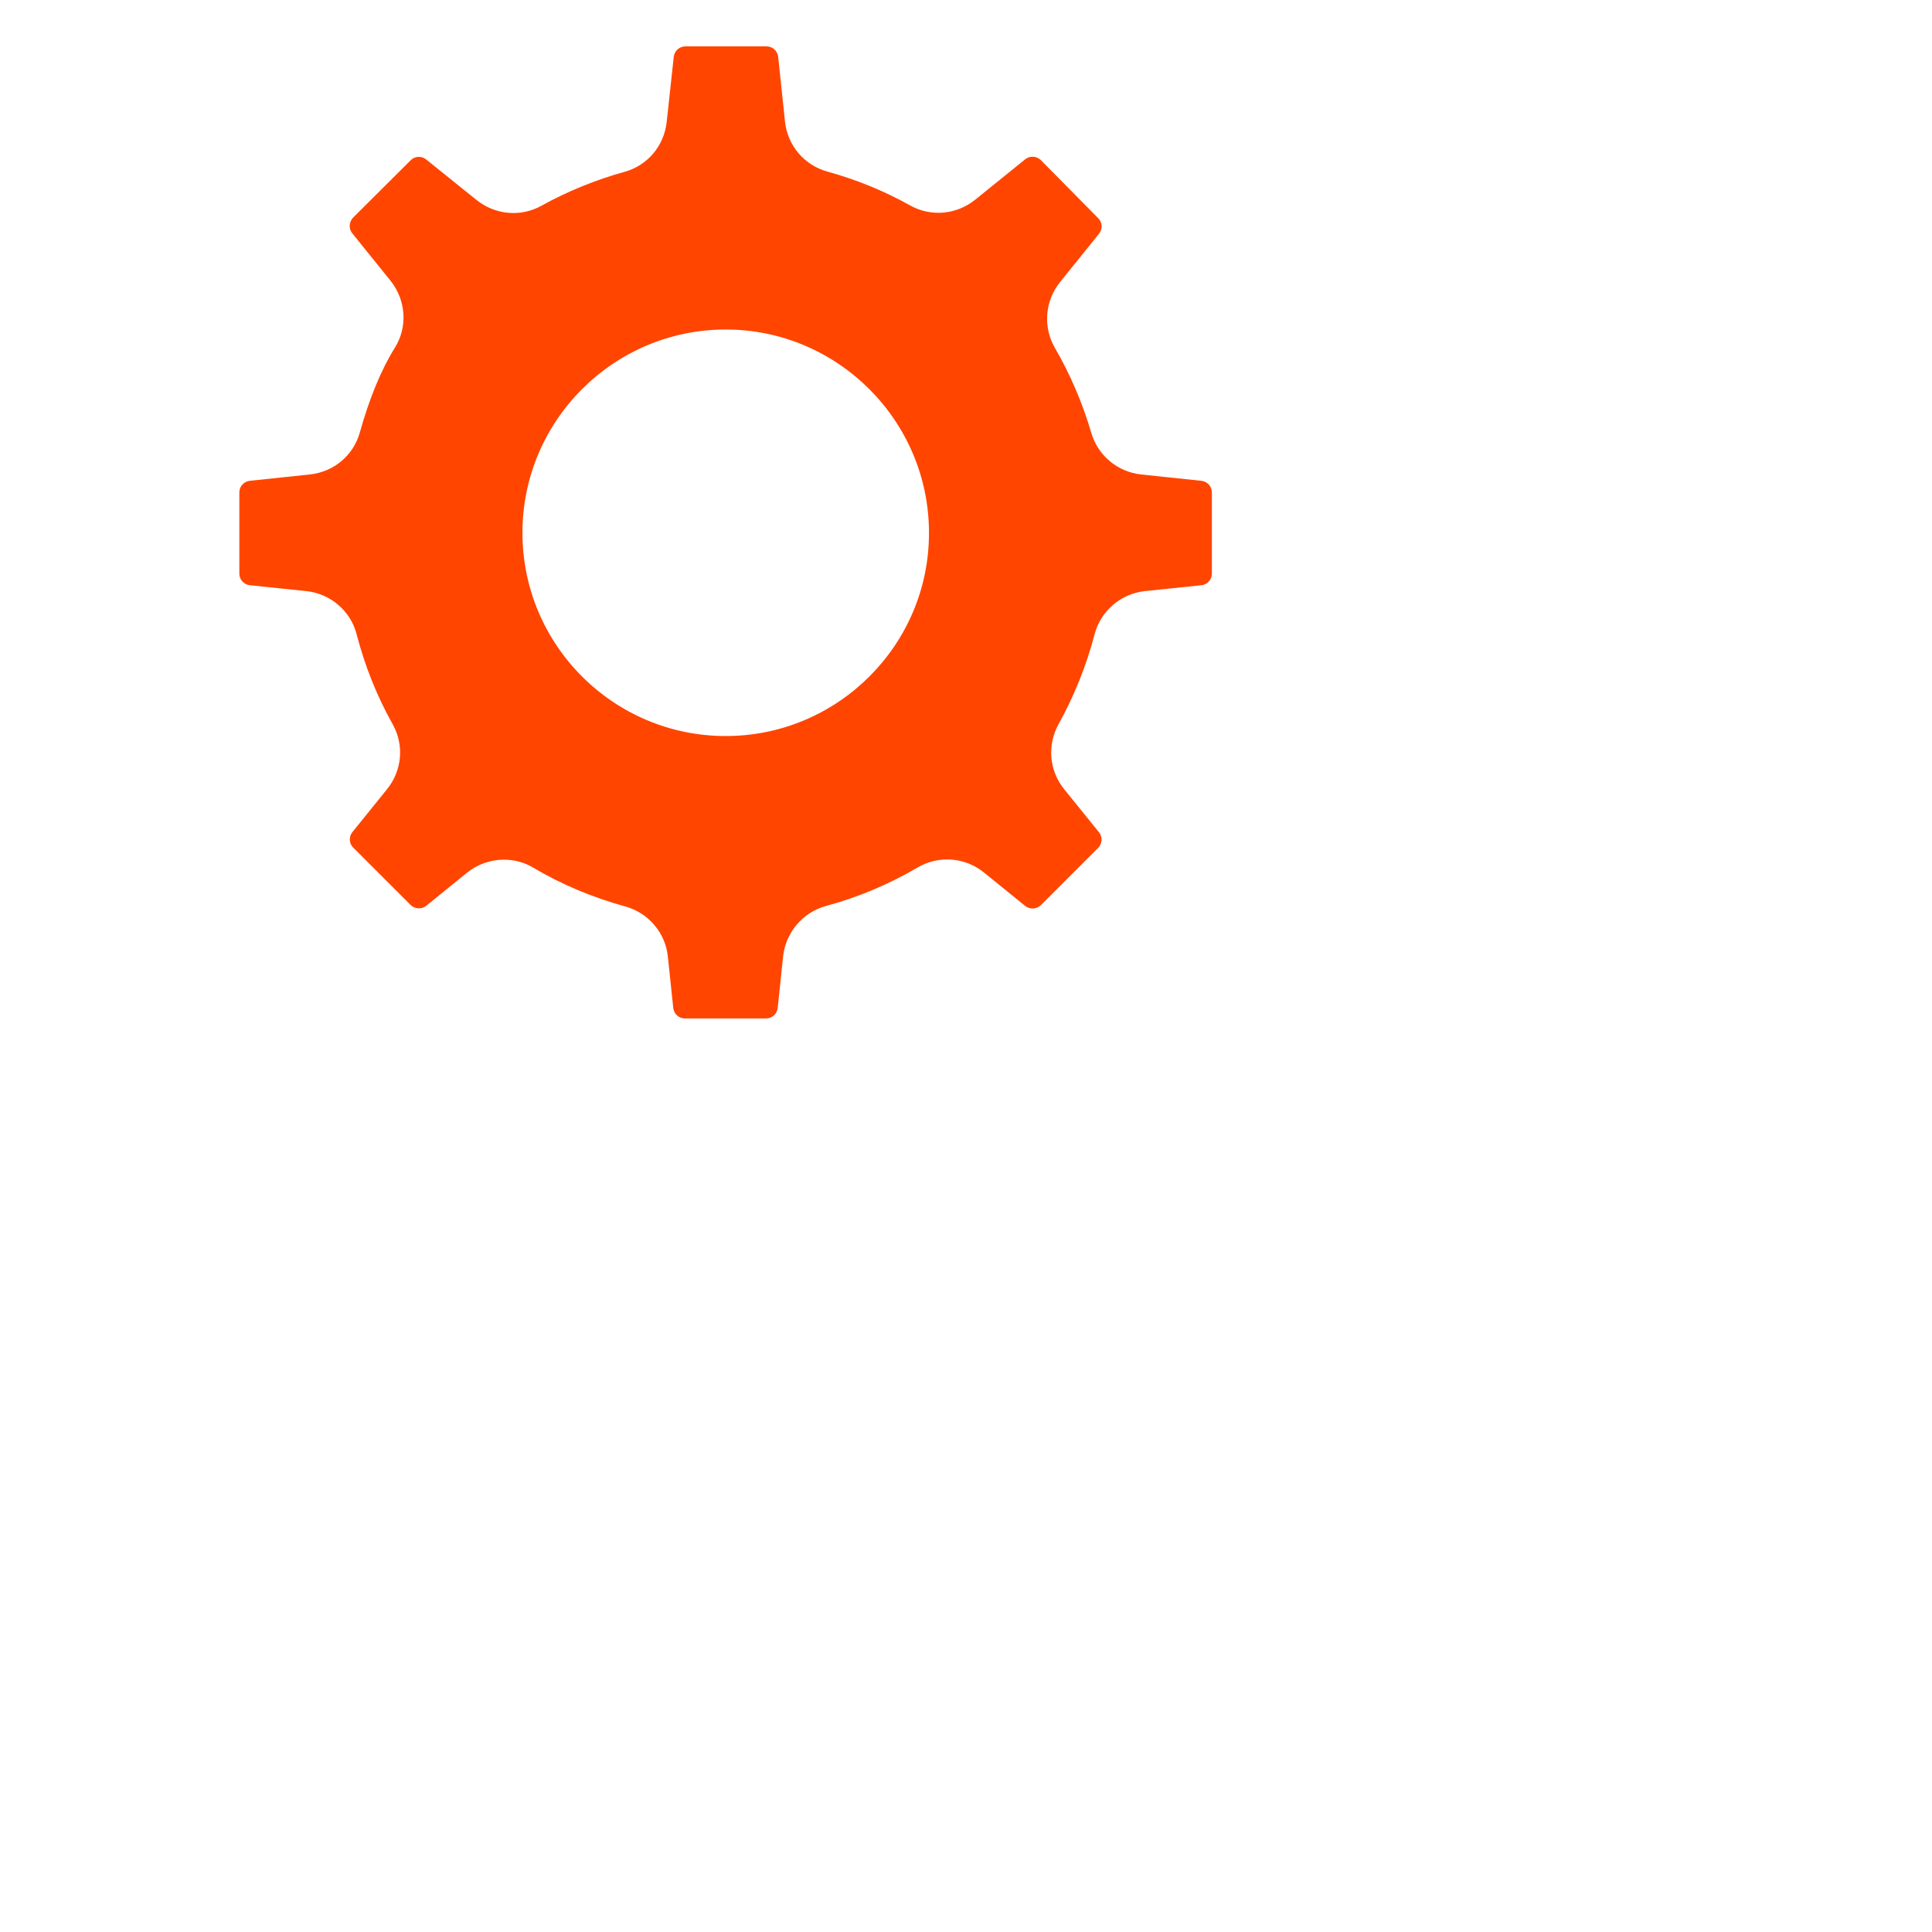<?xml version="1.0" encoding="UTF-8"?>
<svg width="64pt" height="64pt" version="1.1" viewBox="0 0 700 700" xmlns="http://www.w3.org/2000/svg" xmlns:xlink="http://www.w3.org/1999/xlink">



	<g transform="matrix(1, 0, 0, 1,0, 0)">
		<path d="m377.15 327.94 20.703-20.703c1.527-1.527 1.695-3.988 0.34-5.684l-12.559-15.527c-5.516-6.789-6.277-16.035-2.121-23.586 5.684-10.266 10.098-21.211 13.066-32.582 2.207-8.484 9.504-14.762 18.242-15.695l20.449-2.121c2.207-0.254 3.816-2.035 3.816-4.242v-29.359c0-2.207-1.613-3.988-3.816-4.242l-21.805-2.289c-8.57-0.934-15.695-6.871-18.074-15.102-3.141-10.691-7.551-21.043-13.152-30.715-4.414-7.551-3.648-17.141 1.867-23.926l14.086-17.48c1.359-1.695 1.273-4.156-0.34-5.684l-20.703-20.965c-1.527-1.527-3.988-1.695-5.684-0.34l-18.156 14.68c-6.789 5.43-16.035 6.277-23.586 2.035-9.418-5.262-19.43-9.332-29.867-12.219-8.398-2.289-14.508-9.418-15.441-18.156l-2.461-23.418c-0.254-2.207-2.035-3.816-4.242-3.816h-29.359c-2.207 0-3.988 1.613-4.242 3.816l-2.547 23.504c-0.934 8.738-6.957 15.867-15.359 18.156-10.352 2.887-20.449 6.957-29.953 12.219-7.551 4.242-16.801 3.394-23.586-2.035l-18.242-14.68c-1.695-1.359-4.156-1.273-5.684 0.34l-20.789 20.703c-1.527 1.613-1.699 4.074-0.258 5.769l13.746 17.055c5.684 7.043 6.363 16.801 1.613 24.352-4.922 7.891-9.25 18.414-12.641 30.547-2.289 8.398-9.418 14.426-18.156 15.359l-21.723 2.289c-2.207 0.254-3.816 2.035-3.816 4.242v29.359c0 2.207 1.613 3.988 3.816 4.242l20.449 2.121c8.738 0.934 16.121 7.211 18.242 15.695 2.969 11.371 7.297 22.316 13.066 32.582 4.242 7.551 3.394 16.801-2.121 23.586l-12.477 15.441c-1.359 1.695-1.273 4.156 0.34 5.684l20.703 20.703c1.527 1.527 3.988 1.695 5.684 0.34l14.762-11.965c3.902-3.141 8.656-4.75 13.406-4.75 3.648 0 7.383 0.934 10.605 2.887 10.438 6.195 21.723 10.859 33.43 14.086 8.316 2.289 14.508 9.586 15.359 18.156l1.953 18.582c0.254 2.207 2.035 3.816 4.242 3.816h29.359c2.207 0 3.988-1.613 4.242-3.816l1.953-18.668c0.934-8.656 7.129-15.953 15.441-18.242 11.711-3.141 22.91-7.891 33.344-14 7.551-4.414 17.141-3.734 24.012 1.867l14.762 11.965c1.785 1.527 4.246 1.355 5.859-0.172zm-114.21-61.258c-40.641 0-73.648-33.008-73.648-73.648s33.09-73.648 73.648-73.648c40.559 0 73.648 33.09 73.648 73.648 0.086 40.555-33.008 73.648-73.648 73.648z"
			  style="fill: rgb(255, 69, 0);"></path>
	</g>
</svg>
